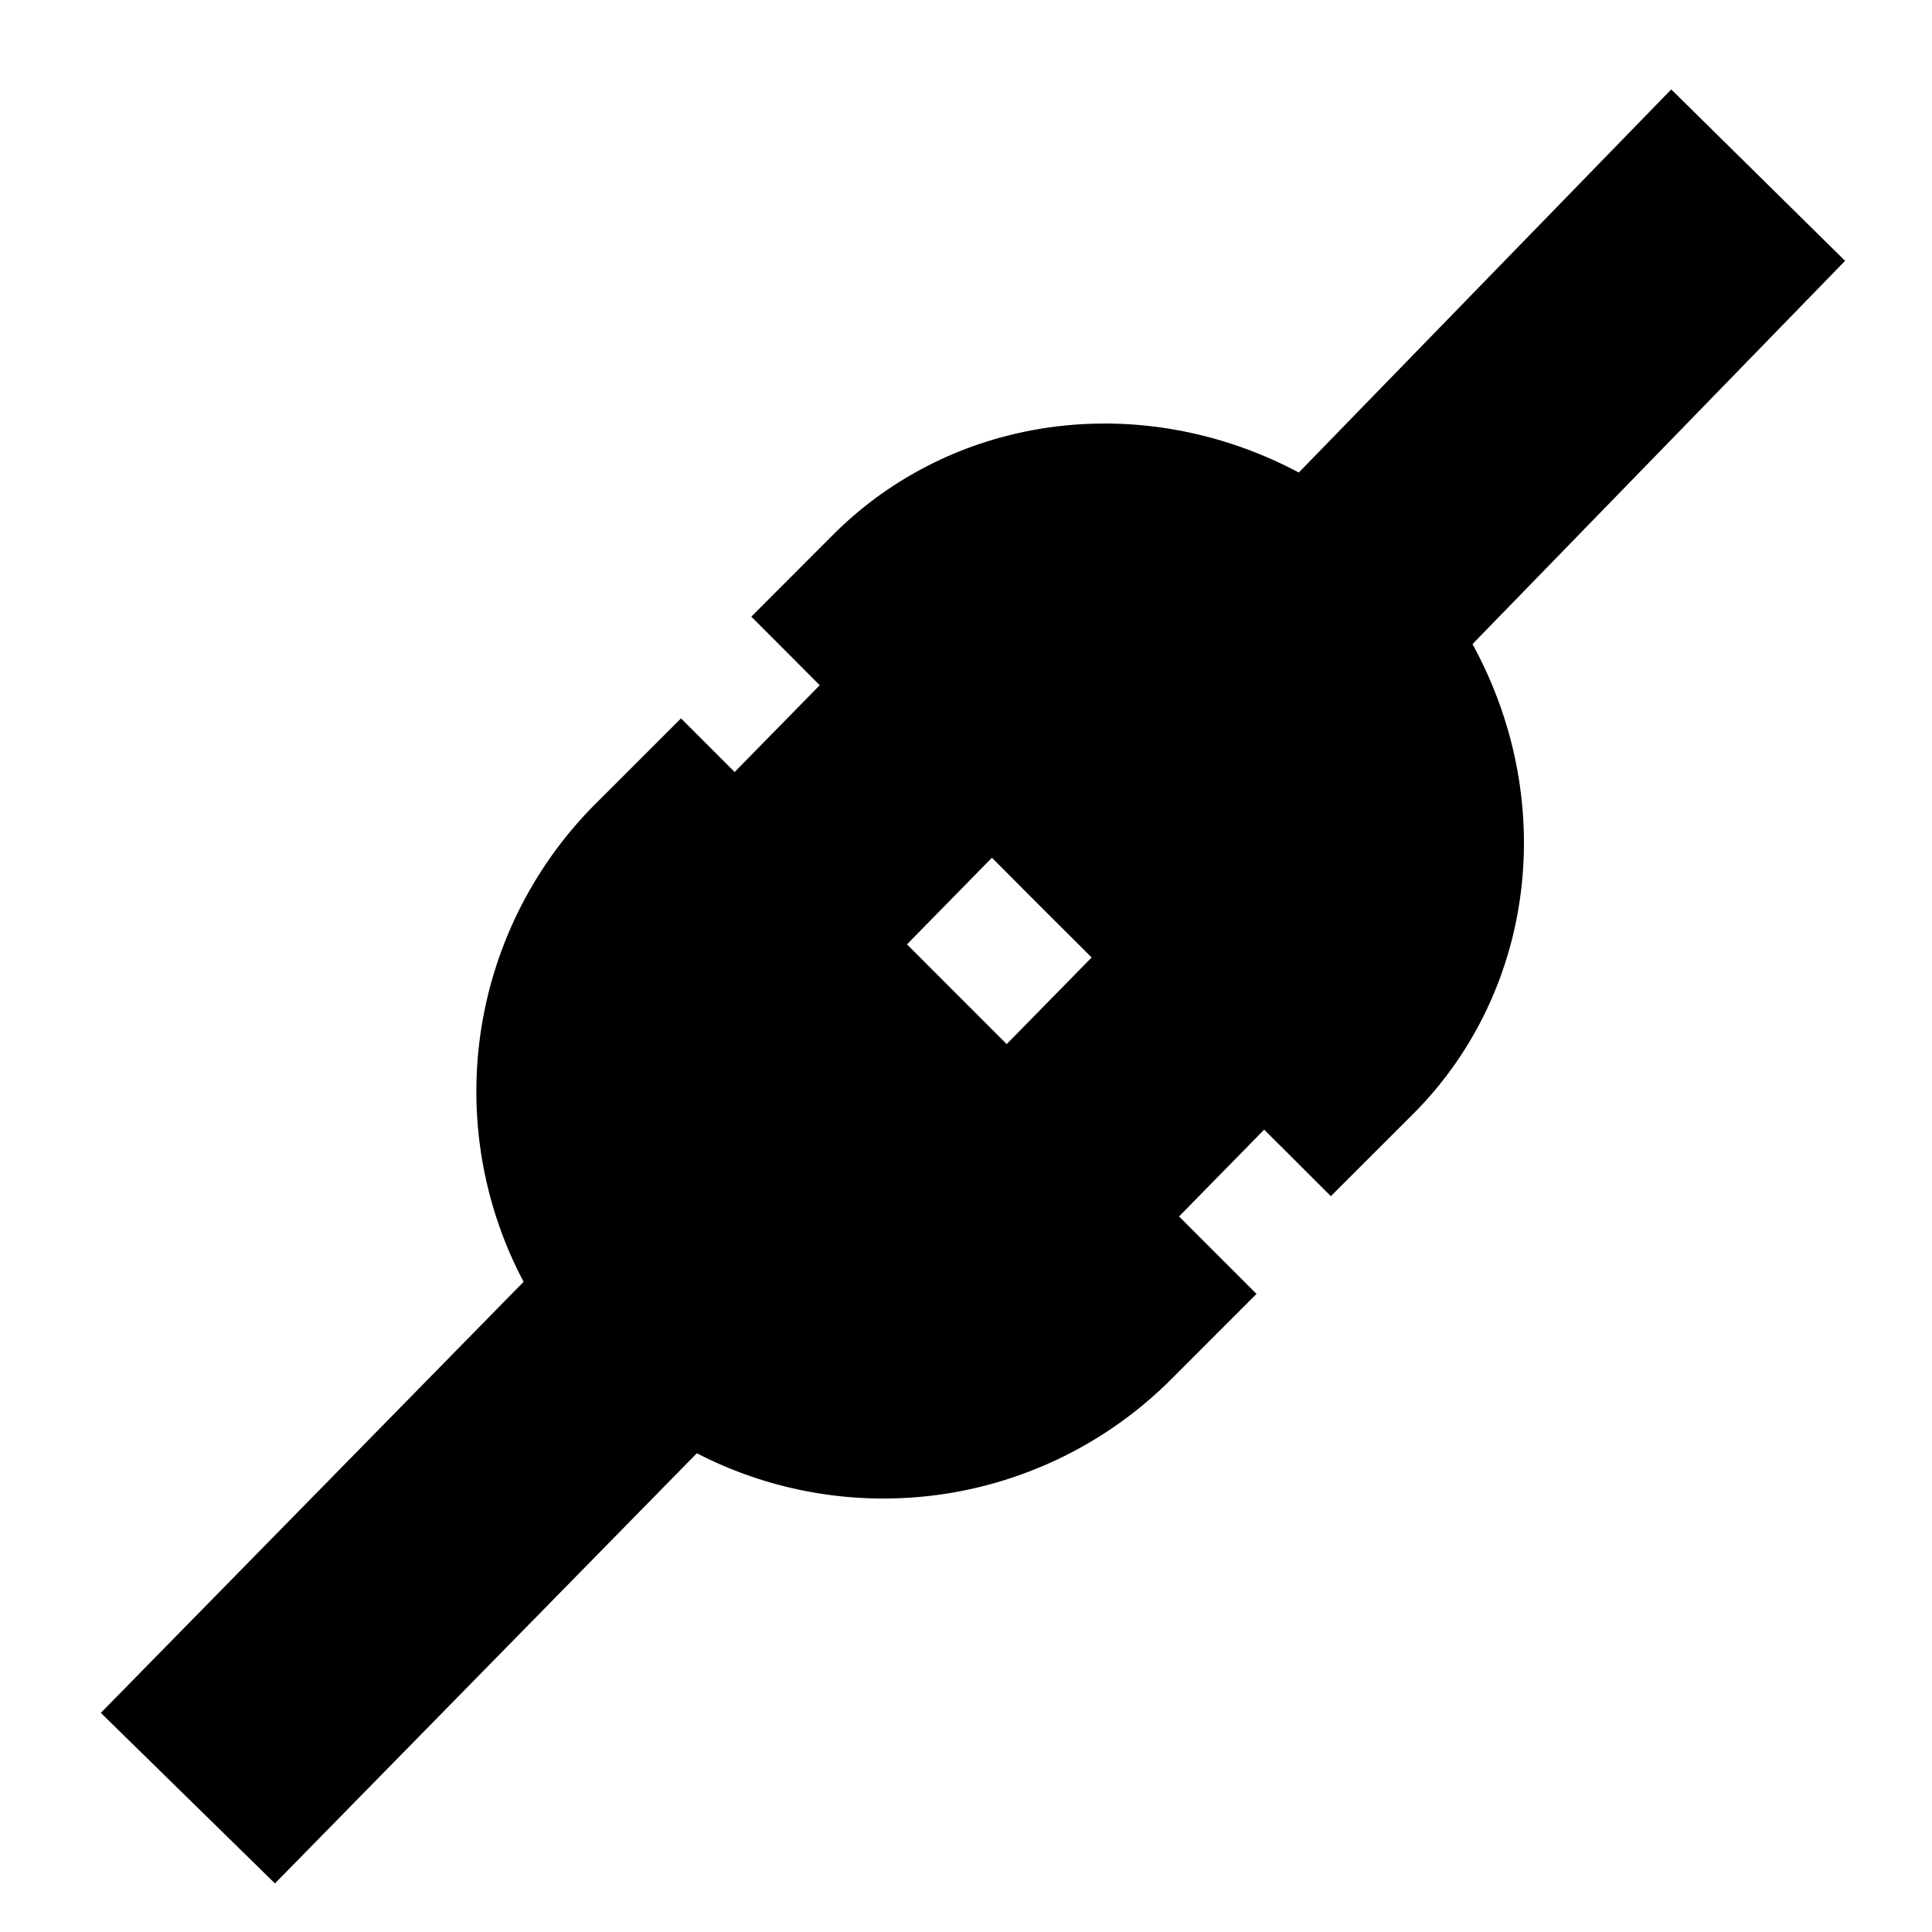 <?xml version="1.0" encoding="UTF-8" standalone="no"?>
<!-- Created with Inkscape (http://www.inkscape.org/) -->

<svg
   width="16"
   height="16"
   viewBox="0 0 4.233 4.233"
   version="1.1"
   id="svg17781"
   inkscape:version="1.2 (dc2aedaf03, 2022-05-15)"
   sodipodi:docname="connect.svg"
   xmlns:inkscape="http://www.inkscape.org/namespaces/inkscape"
   xmlns:sodipodi="http://sodipodi.sourceforge.net/DTD/sodipodi-0.dtd"
   xmlns="http://www.w3.org/2000/svg"
   xmlns:svg="http://www.w3.org/2000/svg">
  <sodipodi:namedview
     id="namedview17783"
     pagecolor="#505050"
     bordercolor="#eeeeee"
     borderopacity="1"
     inkscape:showpageshadow="0"
     inkscape:pageopacity="0"
     inkscape:pagecheckerboard="0"
     inkscape:deskcolor="#505050"
     inkscape:document-units="mm"
     showgrid="false"
     inkscape:zoom="48.747475"
     inkscape:cx="8.236324"
     inkscape:cy="7.2208868"
     inkscape:window-width="1920"
     inkscape:window-height="1009"
     inkscape:window-x="-8"
     inkscape:window-y="-8"
     inkscape:window-maximized="1"
     inkscape:current-layer="layer1" />
  <defs
     id="defs17778" />
  <g
     inkscape:label="Layer 1"
     inkscape:groupmode="layer"
     id="layer1">
    <path
       style="fill:#000000;fill-opacity:1;stroke:#000000;stroke-width:0.529;stroke-linecap:round"
       id="path1678"
       sodipodi:type="arc"
       sodipodi:cx="1.9358727"
       sodipodi:cy="2.3917058"
       sodipodi:rx="0.62689143"
       sodipodi:ry="0.62689143"
       sodipodi:start="0.78539816"
       sodipodi:end="3.9269908"
       sodipodi:arc-type="slice"
       d="m 2.379,2.835 a 0.627,0.627 0 0 1 -0.887,0 0.627,0.627 0 0 1 0,-0.887 l 0.443,0.443 z" />
    <path
       style="fill:#000000;fill-opacity:1;stroke:#000000;stroke-width:0.521;stroke-linecap:round"
       id="path1678-0"
       sodipodi:type="arc"
       sodipodi:cx="2.4203861"
       sodipodi:cy="1.7505862"
       sodipodi:rx="0.61714464"
       sodipodi:ry="0.61714464"
       sodipodi:start="3.9269908"
       sodipodi:end="0.78539816"
       sodipodi:arc-type="slice"
       d="M 1.984,1.314 A 0.617,0.617 0 0 1 2.58,1.154 0.617,0.617 0 0 1 3.017,1.591 0.617,0.617 0 0 1 2.857,2.187 L 2.42,1.751 Z"
       transform="matrix(1,0.023,0.023,1,0,0)" />
    <rect
       style="fill:#000000;fill-opacity:1;stroke:#000000;stroke-width:0.529;stroke-linecap:round"
       id="rect1801"
       width="0.005"
       height="0.852"
       x="2.598"
       y="-0.708"
       transform="rotate(44.443)" />
    <rect
       style="fill:#000000;fill-opacity:1;stroke:#000000;stroke-width:0.529;stroke-linecap:round"
       id="rect1801-5"
       width="0.005"
       height="0.852"
       x="3.441"
       y="-0.55"
       transform="rotate(44.443)" />
    <rect
       style="fill:#000000;fill-opacity:1;stroke:#000000;stroke-width:0.529;stroke-linecap:round"
       id="rect1801-5-6"
       width="0.006"
       height="0.713"
       x="3.027"
       y="-2.167"
       transform="matrix(0.712,0.702,-0.697,0.717,0,0)" />
    <rect
       style="fill:#000000;fill-opacity:1;stroke:#000000;stroke-width:0.529;stroke-linecap:round"
       id="rect1801-5-7"
       width="0.005"
       height="0.852"
       x="3.05"
       y="1.408"
       transform="rotate(44.443)" />
  </g>
</svg>
